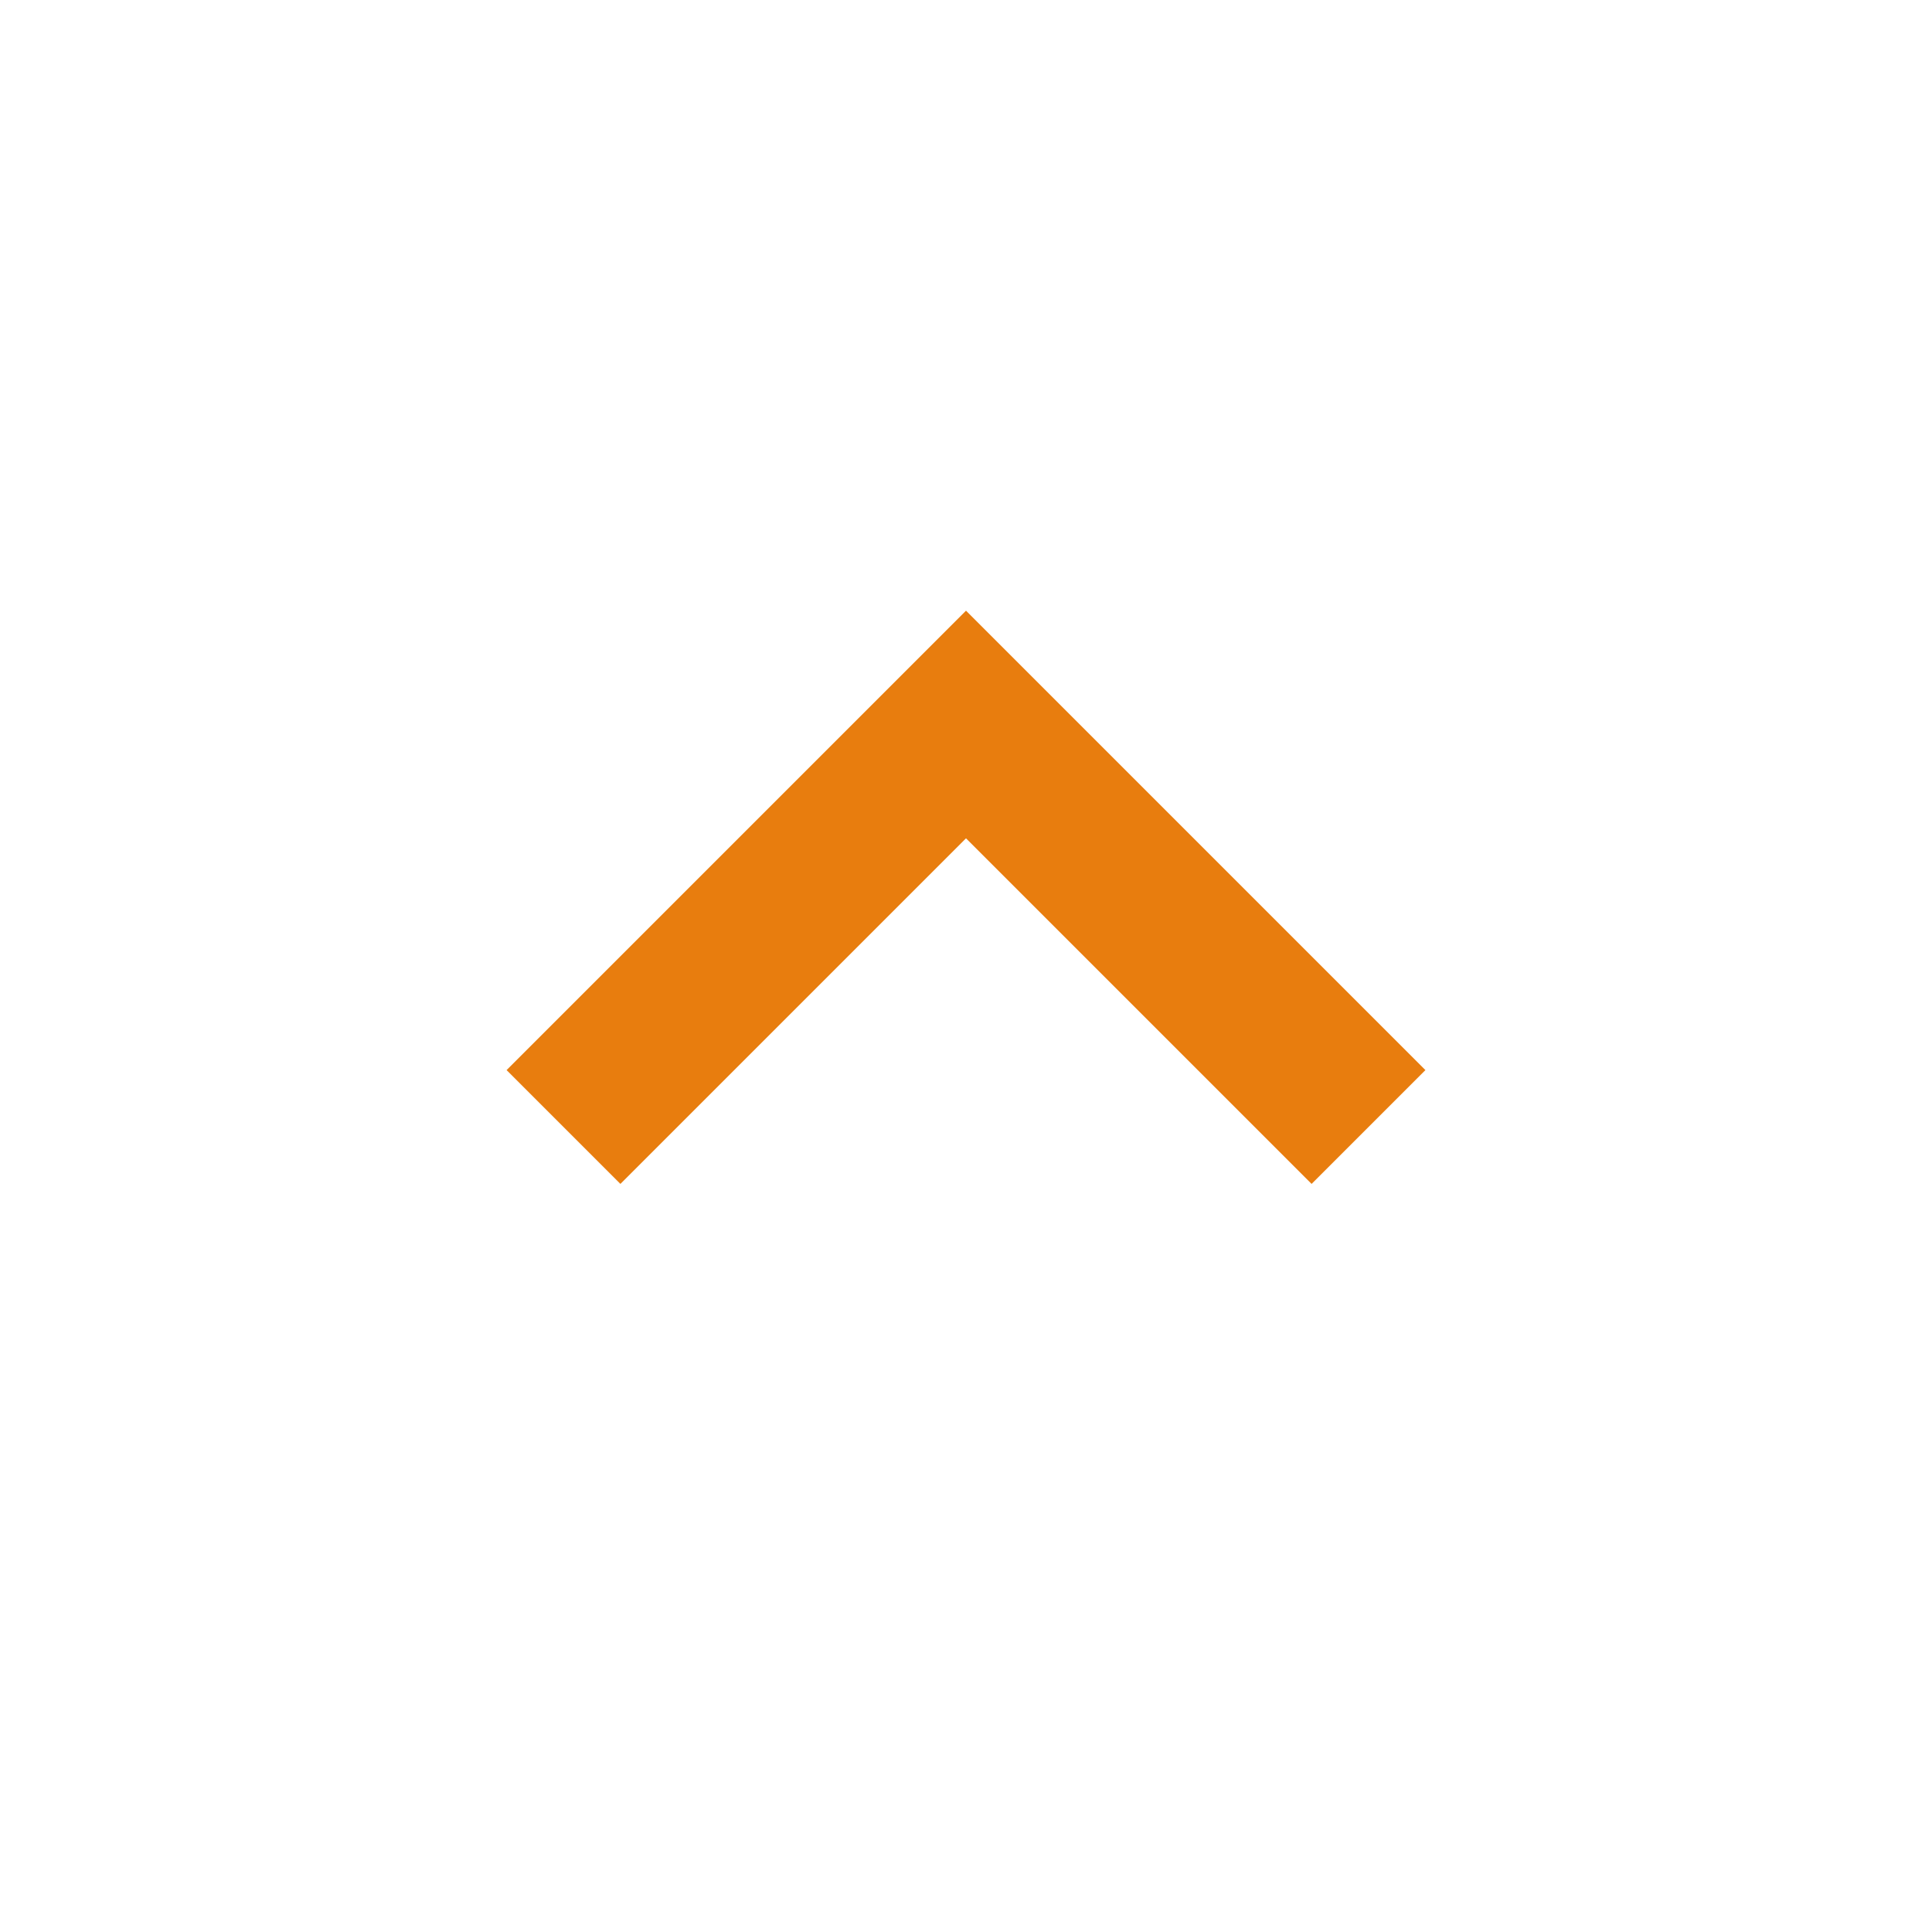 <svg xmlns="http://www.w3.org/2000/svg" width="240" height="240" viewBox="0 0 24 24" style="fill: rgba(232, 125, 14, 1);transform: ;msFilter:;"><path d="m6.293 13.293 1.414 1.414L12 10.414l4.293 4.293 1.414-1.414L12 7.586z"></path></svg>